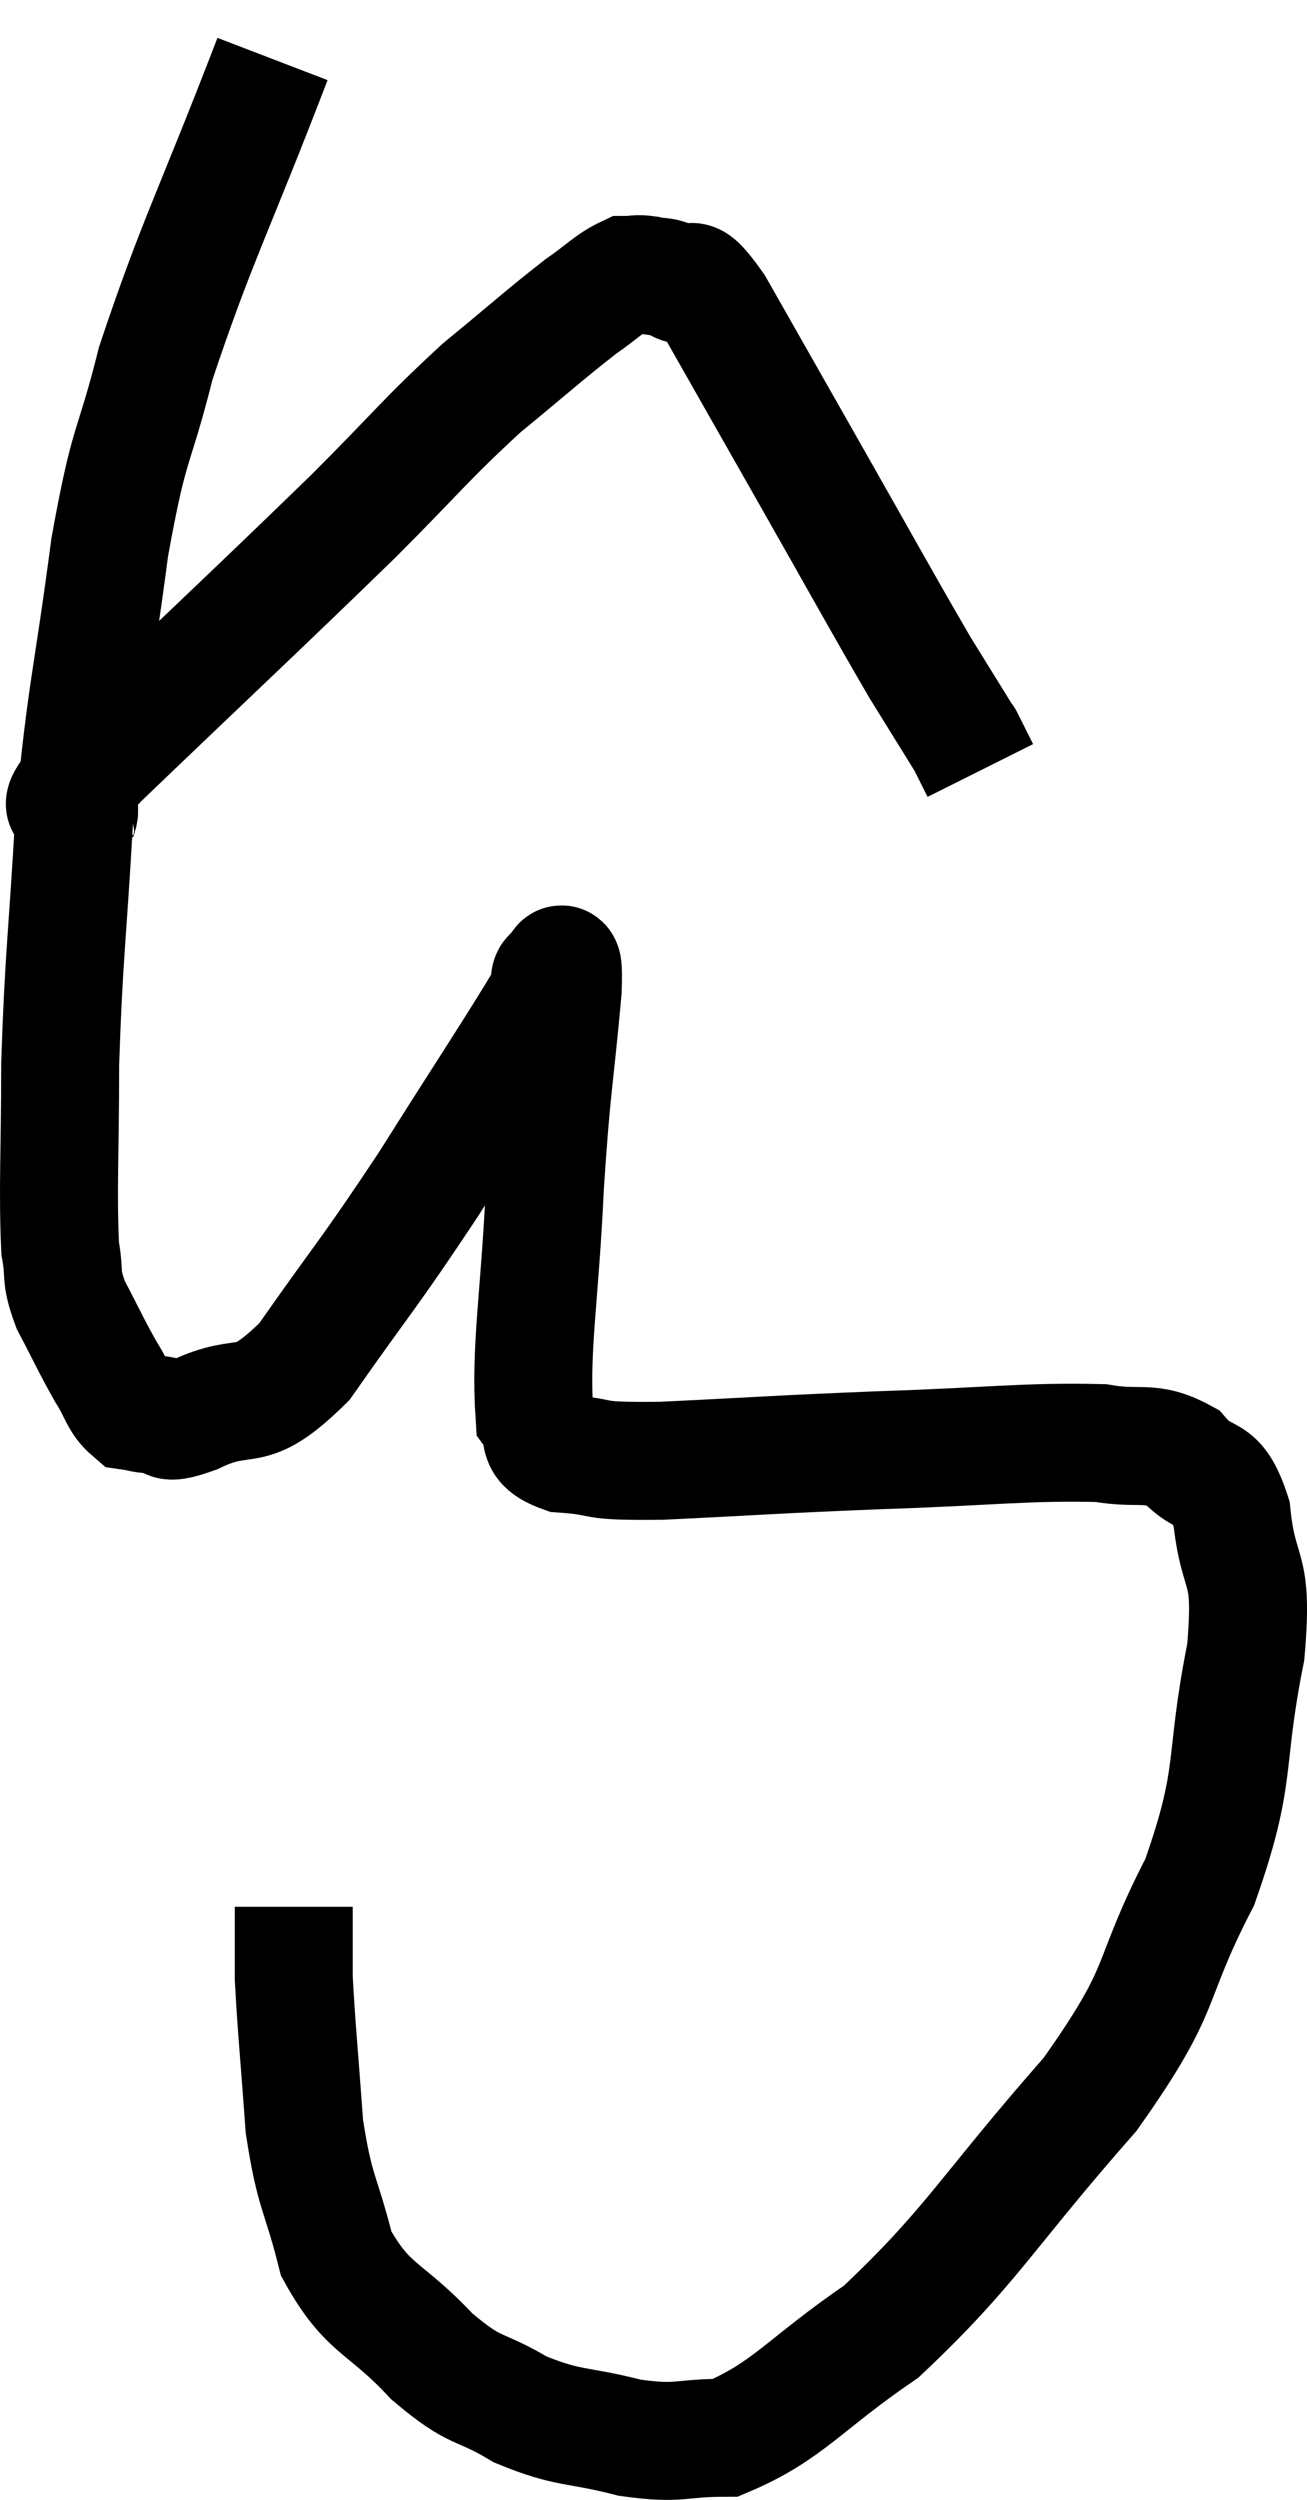 <svg xmlns="http://www.w3.org/2000/svg" viewBox="10.86 2.54 22.158 42.373" width="22.158" height="42.373"><path d="M 15.48 3.54 C 14.49 6.12, 14.19 6.63, 13.5 8.7 C 13.11 10.26, 13.065 9.9, 12.72 11.82 C 12.42 14.1, 12.33 14.19, 12.12 16.38 C 12 18.48, 11.94 18.75, 11.88 20.58 C 11.88 22.14, 11.835 22.68, 11.88 23.7 C 11.97 24.18, 11.865 24.135, 12.06 24.66 C 12.36 25.23, 12.405 25.35, 12.66 25.8 C 12.87 26.13, 12.87 26.28, 13.08 26.46 C 13.29 26.49, 13.23 26.505, 13.5 26.52 C 13.83 26.52, 13.53 26.745, 14.16 26.52 C 15.09 26.07, 15.03 26.595, 16.02 25.62 C 17.07 24.12, 17.085 24.18, 18.12 22.62 C 19.14 21, 19.635 20.265, 20.16 19.38 C 20.19 19.23, 20.16 19.095, 20.22 19.08 C 20.31 19.2, 20.43 18.435, 20.4 19.32 C 20.25 20.97, 20.22 20.82, 20.1 22.62 C 20.01 24.57, 19.845 25.38, 19.92 26.52 C 20.16 26.85, 19.86 26.985, 20.4 27.18 C 21.24 27.24, 20.73 27.315, 22.08 27.3 C 23.94 27.21, 23.94 27.195, 25.8 27.12 C 27.66 27.06, 28.245 26.97, 29.52 27 C 30.21 27.12, 30.345 26.94, 30.9 27.24 C 31.32 27.72, 31.47 27.375, 31.74 28.2 C 31.86 29.37, 32.115 28.98, 31.98 30.54 C 31.59 32.49, 31.86 32.565, 31.2 34.44 C 30.27 36.24, 30.69 36.135, 29.34 38.04 C 27.57 40.05, 27.345 40.605, 25.8 42.06 C 24.48 42.96, 24.225 43.41, 23.16 43.86 C 22.35 43.86, 22.41 43.98, 21.54 43.86 C 20.61 43.62, 20.52 43.725, 19.68 43.38 C 18.93 42.93, 18.96 43.14, 18.18 42.48 C 17.37 41.61, 17.1 41.715, 16.56 40.74 C 16.29 39.66, 16.2 39.75, 16.02 38.58 C 15.93 37.32, 15.885 36.915, 15.84 36.06 C 15.84 35.61, 15.84 35.46, 15.84 35.16 L 15.84 34.86" fill="none" stroke="black" stroke-width="2"></path><path d="M 12.24 16.56 C 12.21 16.53, 12.195 16.545, 12.18 16.5 C 12.18 16.44, 12.09 16.65, 12.18 16.38 C 12.36 15.9, 11.37 16.695, 12.54 15.42 C 14.7 13.35, 15.24 12.855, 16.86 11.28 C 17.94 10.2, 18.06 10.005, 19.02 9.12 C 19.86 8.43, 20.085 8.22, 20.7 7.74 C 21.09 7.47, 21.195 7.335, 21.48 7.2 C 21.66 7.2, 21.63 7.17, 21.84 7.2 C 22.08 7.26, 22.035 7.185, 22.32 7.32 C 22.65 7.53, 22.44 6.975, 22.98 7.74 C 23.73 9.06, 23.61 8.85, 24.48 10.38 C 25.47 12.12, 25.77 12.675, 26.46 13.86 C 26.85 14.49, 27.045 14.805, 27.24 15.12 C 27.24 15.12, 27.18 15, 27.24 15.12 L 27.48 15.6" fill="none" stroke="black" stroke-width="2"></path></svg>